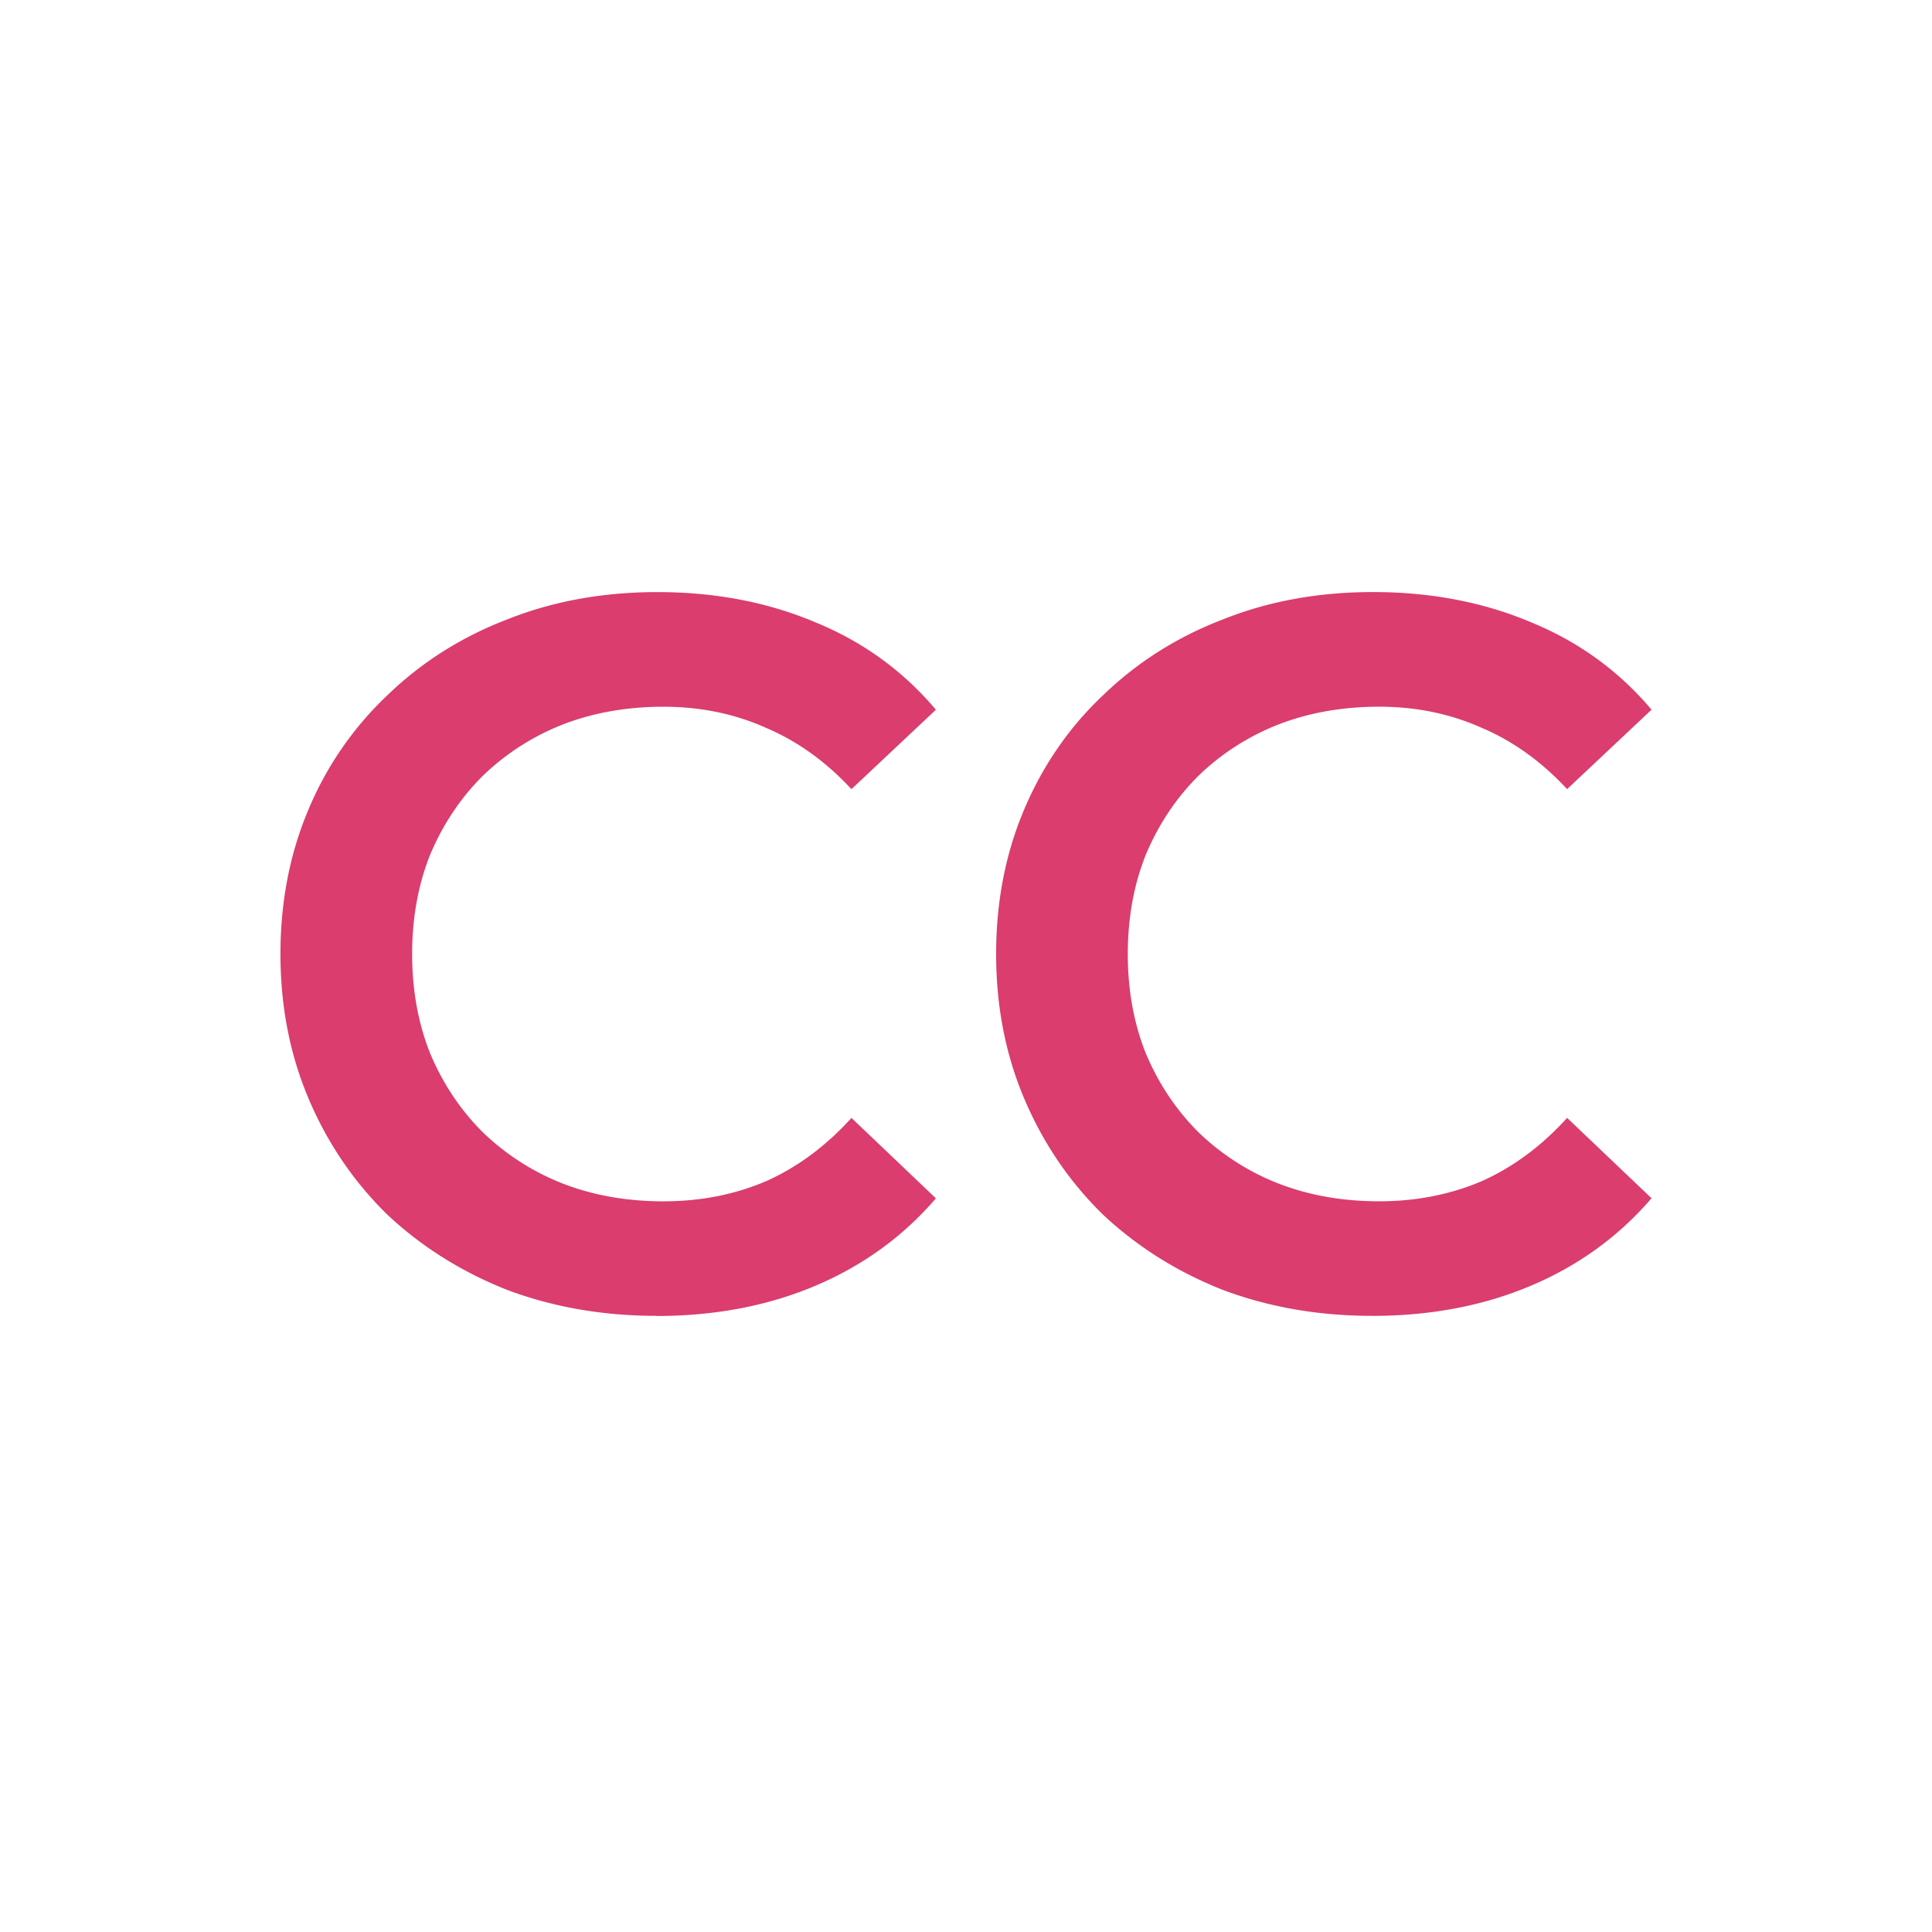 <svg xmlns="http://www.w3.org/2000/svg" width="62" height="62" fill="none"><path d="M21.066 42.227c-1.721 0-3.323-.28-4.807-.839-1.462-.581-2.742-1.387-3.839-2.419-1.075-1.054-1.914-2.291-2.516-3.71S9 32.291 9 30.614s.301-3.226.903-4.645a10.76 10.76 0 0 1 2.549-3.678c1.097-1.054 2.376-1.86 3.839-2.419 1.462-.581 3.065-.871 4.807-.871 1.85 0 3.538.323 5.065.968 1.527.624 2.817 1.559 3.871 2.807l-2.71 2.549c-.817-.882-1.731-1.538-2.742-1.968-1.011-.452-2.108-.677-3.291-.677s-2.269.194-3.258.581a7.76 7.76 0 0 0-2.549 1.645c-.709.71-1.269 1.549-1.678 2.516-.387.968-.58 2.032-.58 3.194s.194 2.226.58 3.194c.409.968.968 1.806 1.678 2.516a7.76 7.76 0 0 0 2.549 1.645c.989.387 2.076.581 3.258.581s2.28-.215 3.291-.645c1.011-.452 1.925-1.129 2.742-2.032l2.71 2.581c-1.054 1.226-2.344 2.161-3.871 2.807s-3.226.968-5.097.968zm22.966 0c-1.721 0-3.323-.28-4.807-.839-1.462-.581-2.742-1.387-3.839-2.419-1.075-1.054-1.914-2.291-2.516-3.71s-.903-2.968-.903-4.645.301-3.226.903-4.645 1.452-2.645 2.549-3.678c1.097-1.054 2.377-1.86 3.839-2.419C40.72 19.29 42.322 19 44.064 19c1.85 0 3.538.323 5.065.968 1.527.624 2.817 1.559 3.871 2.807l-2.71 2.549c-.817-.882-1.731-1.538-2.742-1.968-1.011-.452-2.108-.677-3.291-.677s-2.269.194-3.258.581a7.76 7.76 0 0 0-2.549 1.645c-.709.71-1.269 1.549-1.677 2.516-.387.968-.581 2.032-.581 3.194s.193 2.226.581 3.194c.408.968.968 1.806 1.677 2.516a7.76 7.76 0 0 0 2.549 1.645c.989.387 2.076.581 3.258.581s2.28-.215 3.291-.645c1.011-.452 1.925-1.129 2.742-2.032L53 38.453c-1.054 1.226-2.344 2.161-3.871 2.807s-3.226.968-5.097.968z" fill="#da3d6e"/></svg>